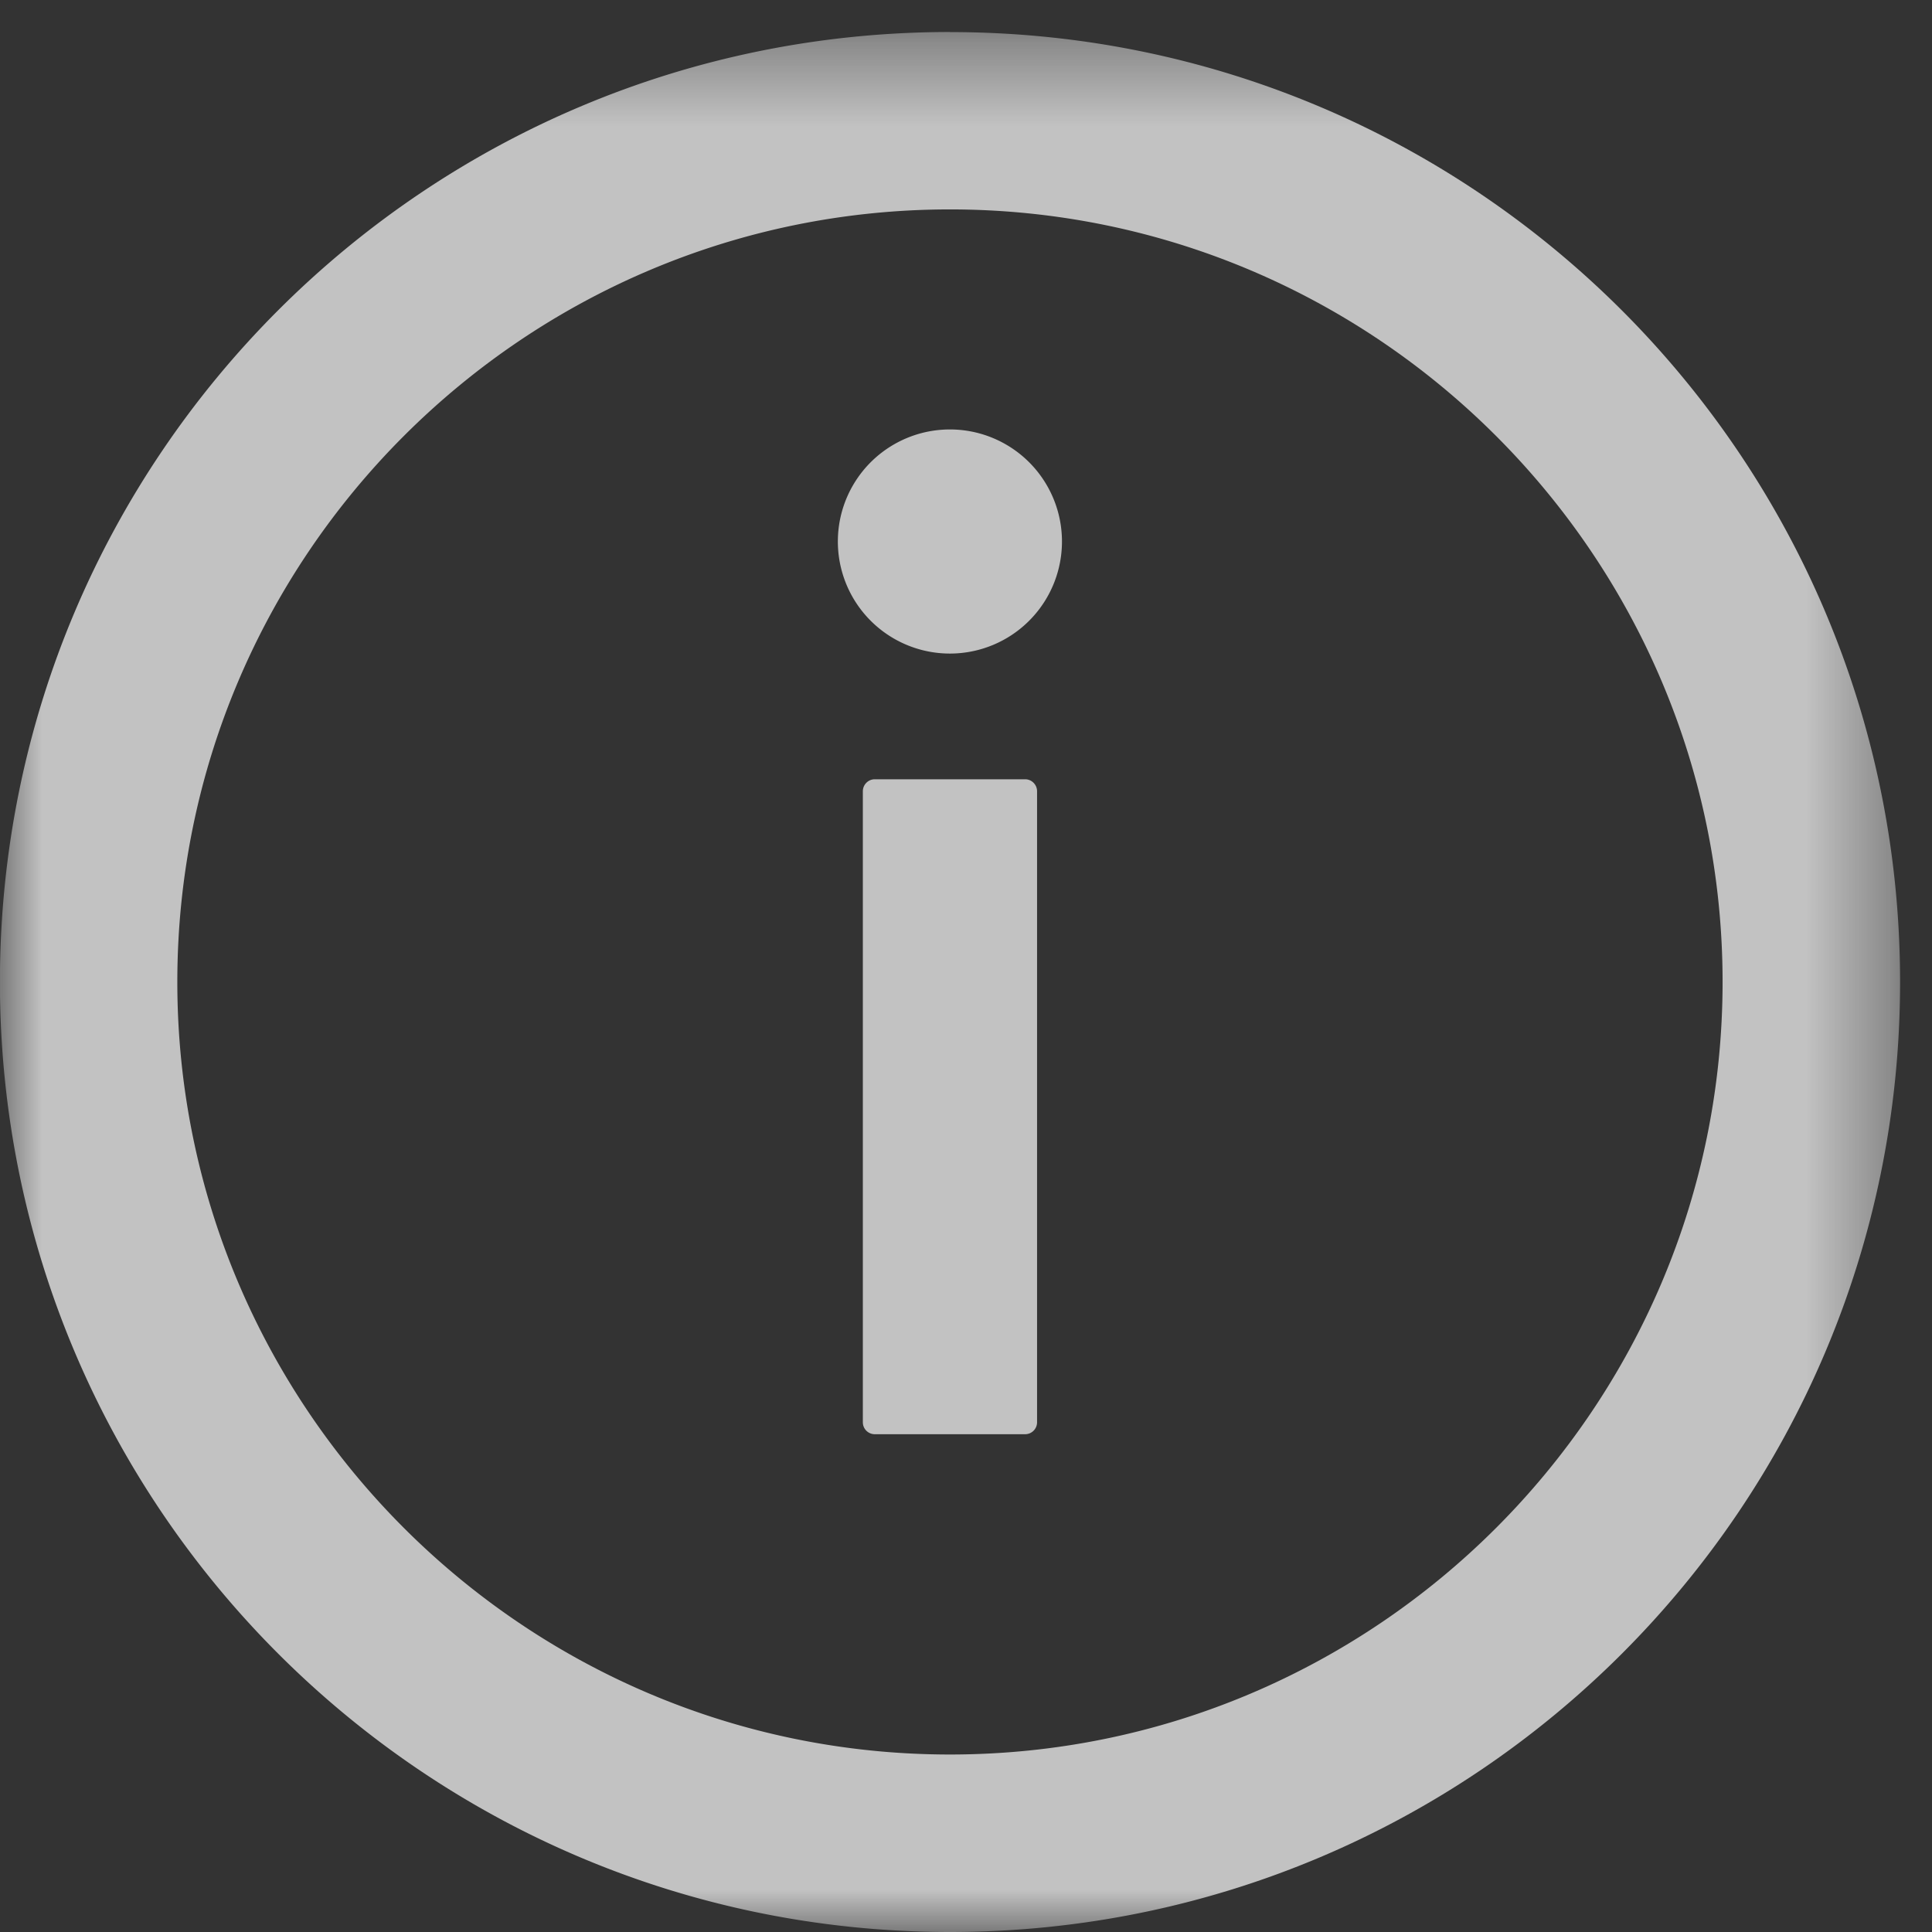 <svg xmlns="http://www.w3.org/2000/svg" xmlns:xlink="http://www.w3.org/1999/xlink" width="23" height="23" viewBox="0 0 23 23">
    <rect x="0" y="0" width="23" height="23" fill="#333333" stroke="none"/>
    <defs>
        <path id="a" d="M0 23V.382h22.618V23z"/>
    </defs>
    <g fill="none" fill-rule="evenodd" opacity=".7">
        <mask id="b" fill="#fff">
            <use xlink:href="#a"/>
        </mask>
        <path fill="#FFF" d="M12.642 6.41a1.334 1.334 0 1 1-2.667 0 1.334 1.334 0 0 1 2.667 0m-.296 3.01v7.512a.142.142 0 0 1-.142.142h-1.79a.142.142 0 0 1-.142-.142V9.42c0-.079.064-.143.142-.143h1.79c.078 0 .142.064.142.143m-1.037 11.467c-5.071 0-9.198-4.126-9.198-9.197 0-5.072 4.127-9.197 9.198-9.197 5.072 0 9.198 4.125 9.198 9.197 0 5.071-4.126 9.197-9.198 9.197m0-20.506c-6.246 0-11.31 5.063-11.31 11.31C0 17.936 5.064 23 11.31 23s11.31-5.063 11.31-11.309c0-6.246-5.064-11.309-11.31-11.309" mask="url(#b)"/>
    </g>
</svg>
